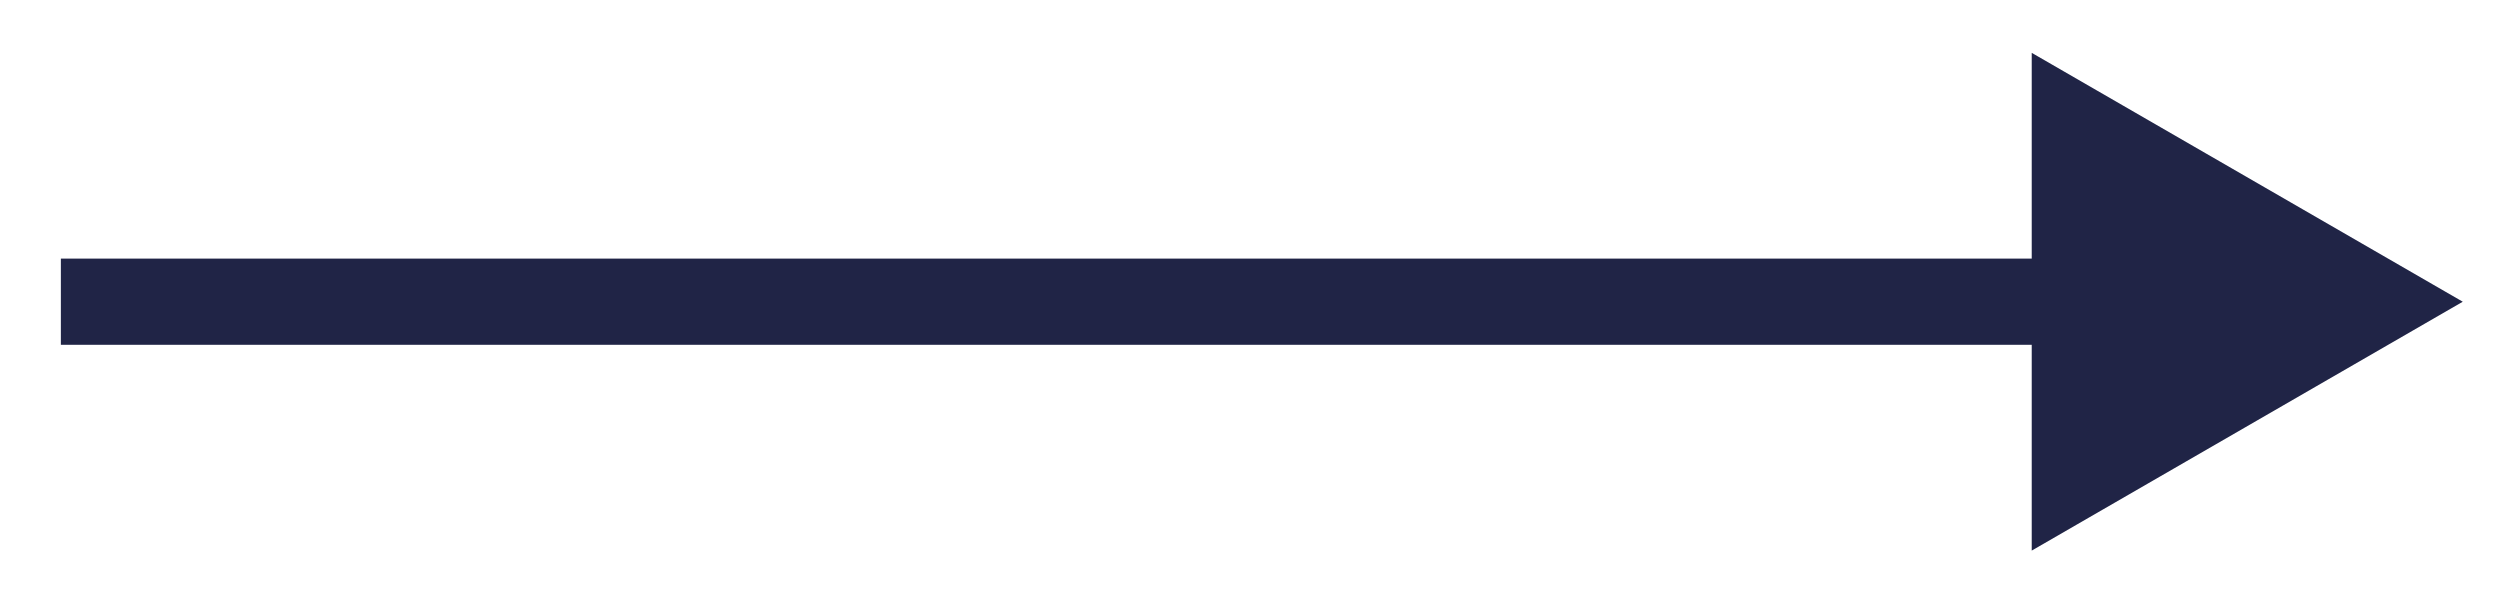 <svg xmlns="http://www.w3.org/2000/svg" width="29" height="7" fill="none" viewBox="0 0 29 7"><path fill="#202446" d="M1.206 3H0.706V4H1.206V3ZM28.568 3.5L23.568 0.613V6.387L28.568 3.5ZM1.206 4H24.068V3H1.206V4Z"/></svg>